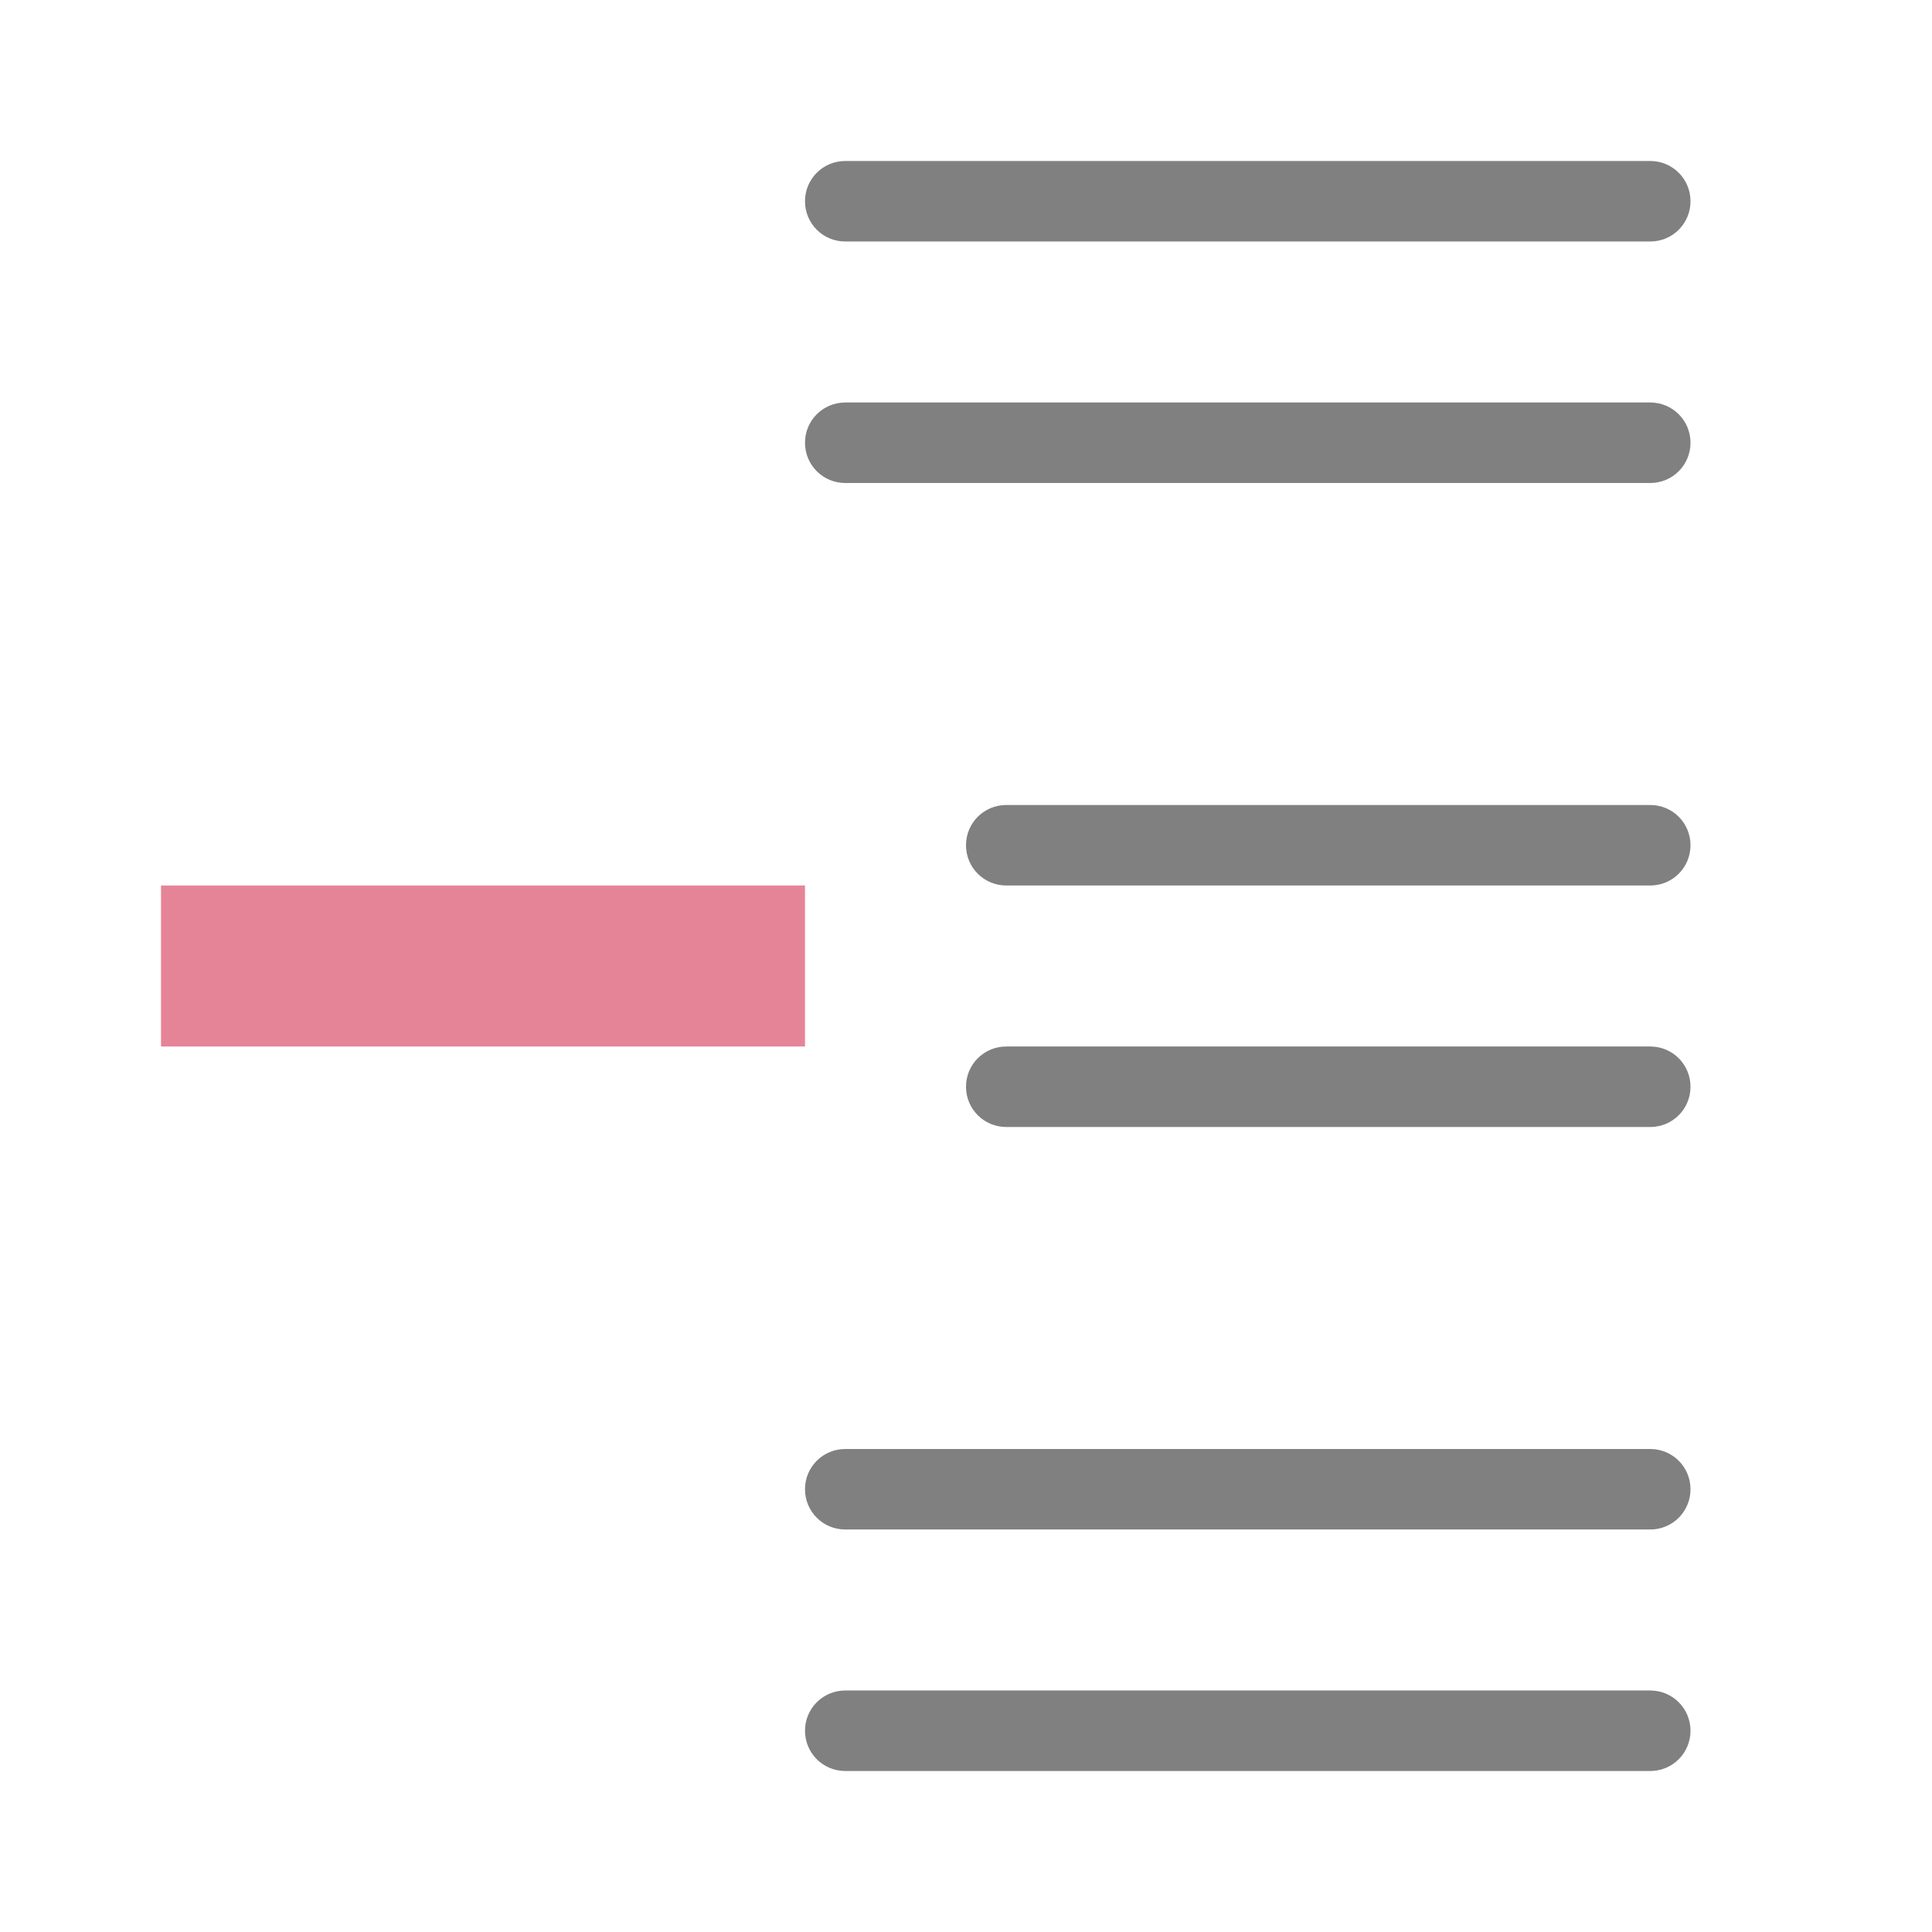 <svg viewBox="0 0 24 24" xmlns="http://www.w3.org/2000/svg"><path d="m10.5 2c-.277 0-.5.223-.5.5s.223.5.5.5h10c.277 0 .5-.223.5-.5s-.223-.5-.5-.5zm0 3c-.277 0-.5.223-.5.5s.223.5.5.5h10c.277 0 .5-.223.5-.5s-.223-.5-.5-.5zm2 5c-.277 0-.5.223-.5.5s.223.5.5.5h8c.277 0 .5-.223.5-.5s-.223-.5-.5-.5zm0 3c-.277 0-.5.223-.5.5s.223.5.5.5h8c.277 0 .5-.223.5-.5s-.223-.5-.5-.5zm-2 5c-.277 0-.5.223-.5.5s.223.5.5.5h10c.277 0 .5-.223.5-.5s-.223-.5-.5-.5zm0 3c-.277 0-.5.223-.5.5s.223.5.5.5h10c.277 0 .5-.223.5-.5s-.223-.5-.5-.5z" fill="#808080"/><path d="m2 11h8v2h-8z" fill="#e68497"/></svg>